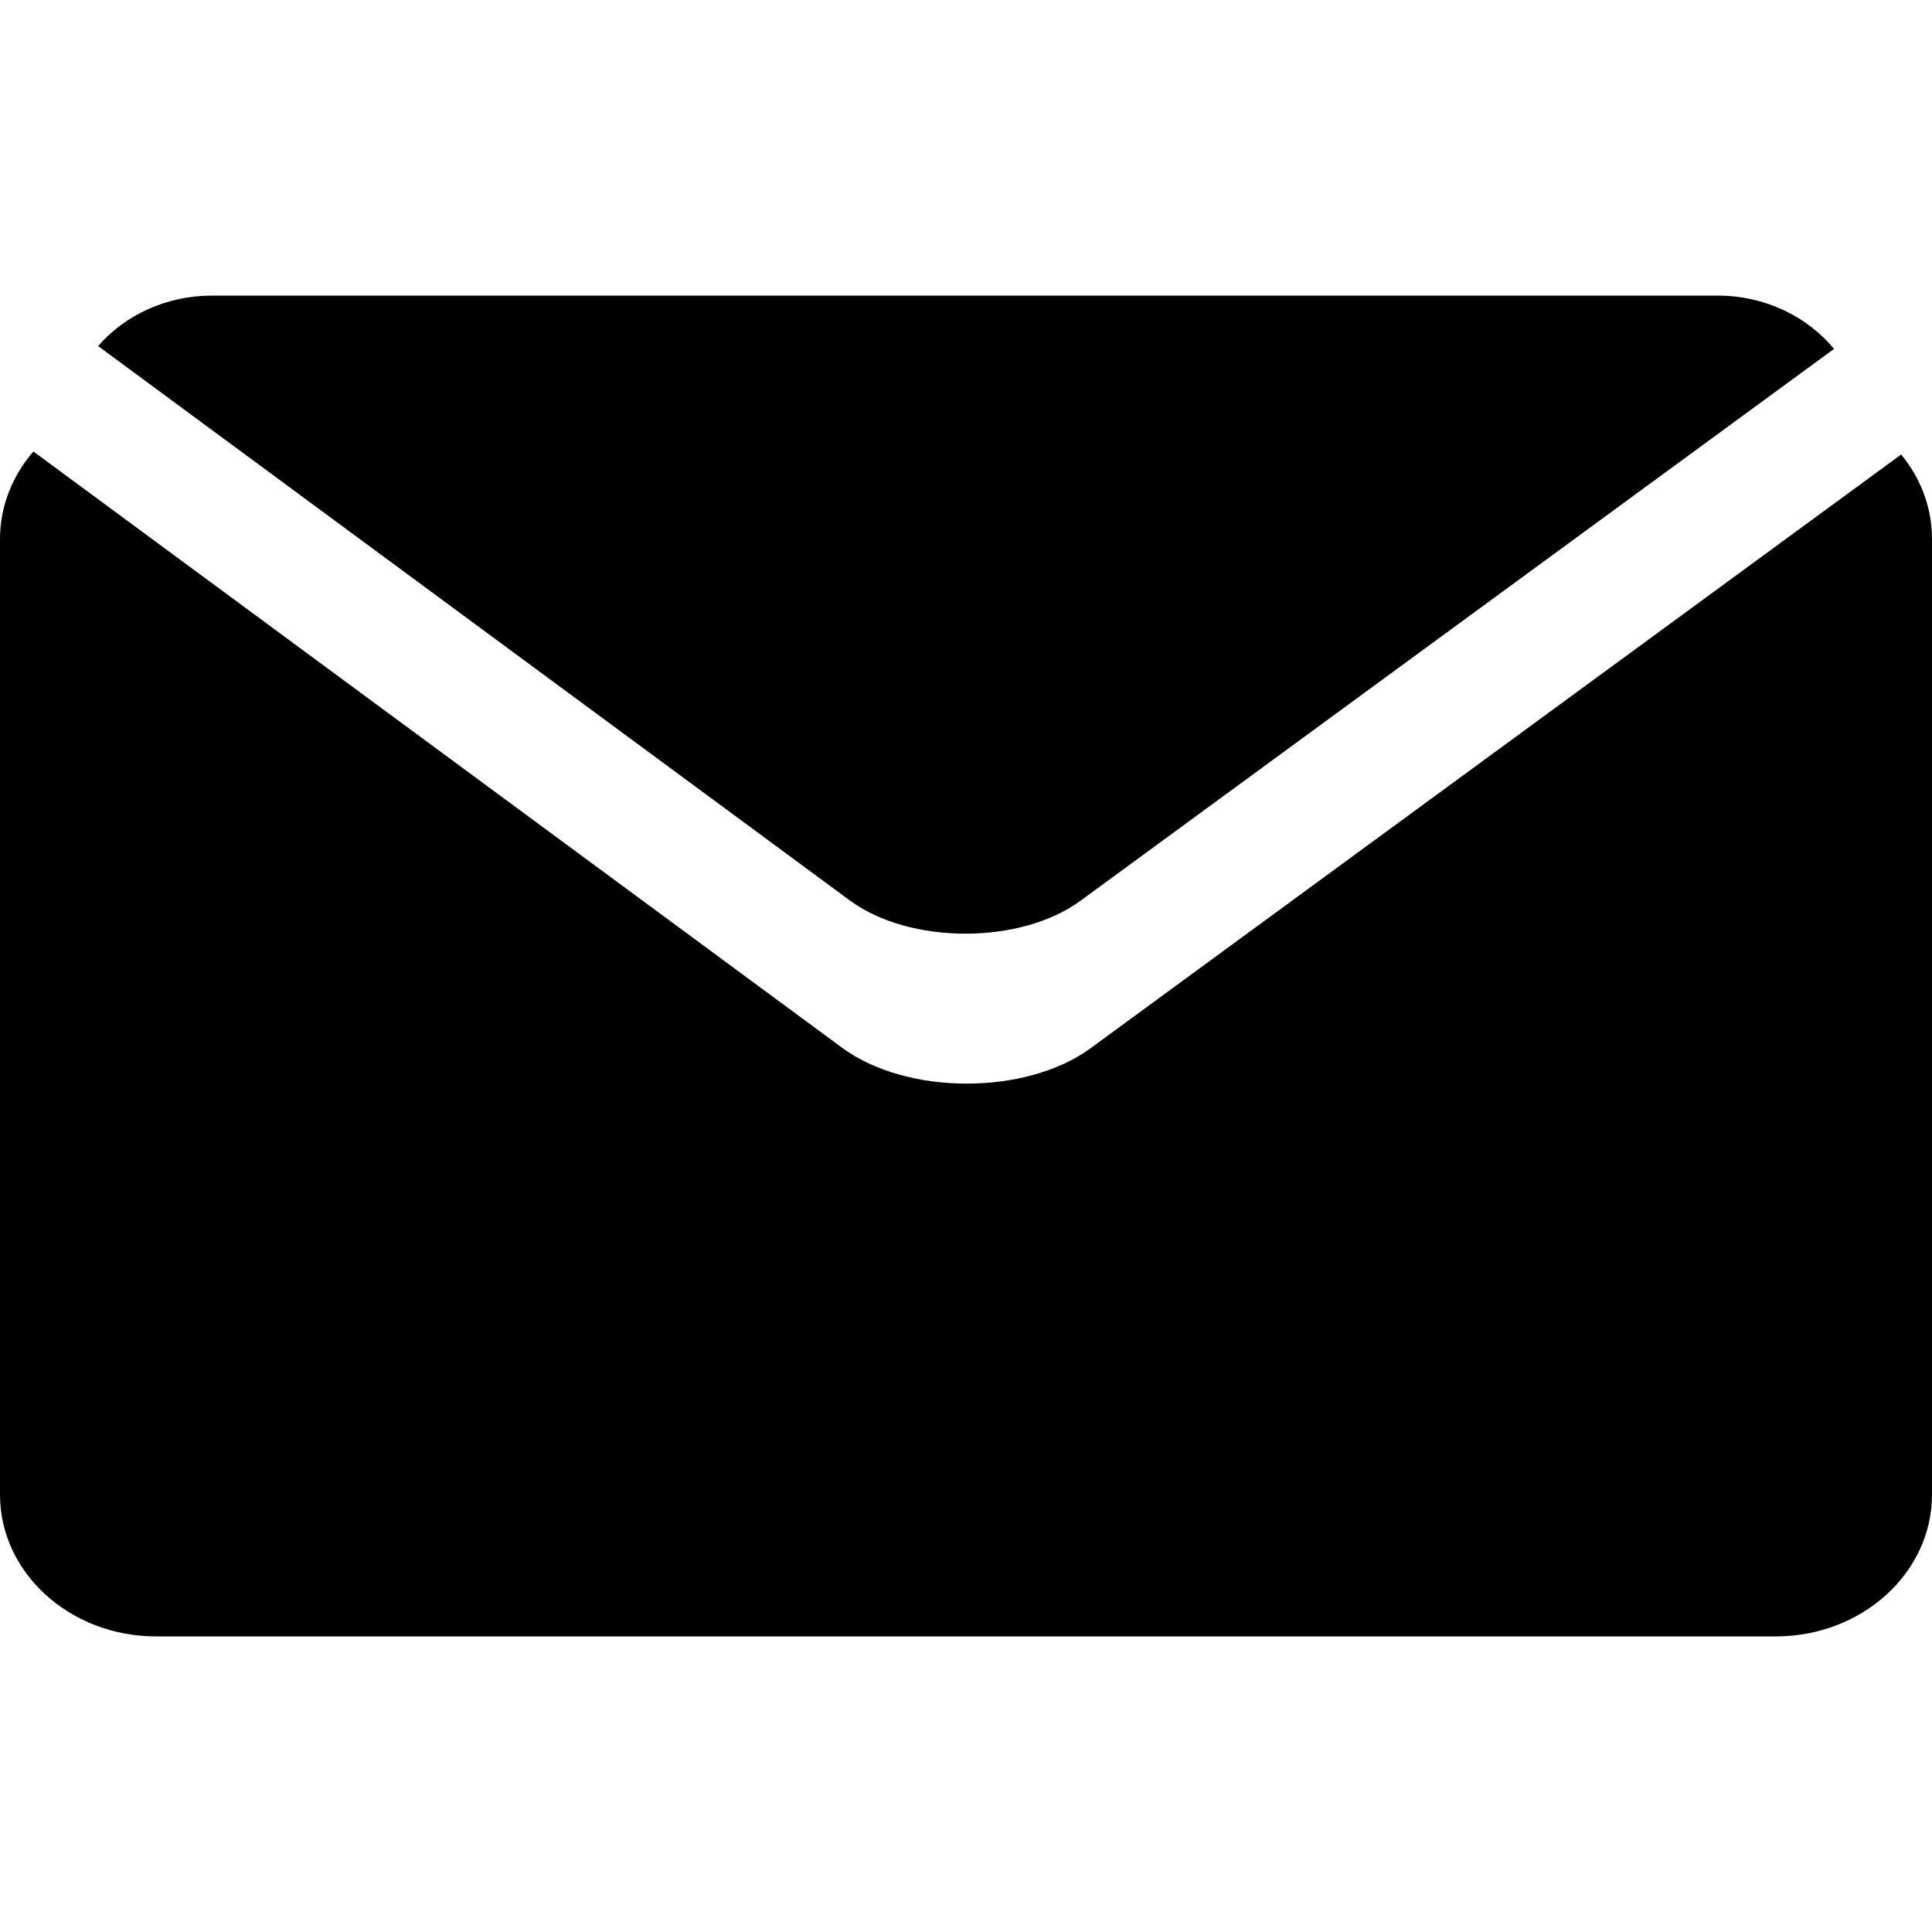 <!-- Generated by IcoMoon.io -->
<svg version="1.1" xmlns="http://www.w3.org/2000/svg" width="32" height="32" viewBox="0 0 32 32">
<title>email</title>
<path d="M0 24.758v-15.829c0-0.546 0.207-1.050 0.553-1.451l13.396 9.877c1.082 0.794 3.052 0.785 4.113 0.008l13.427-9.835c0.321 0.389 0.511 0.874 0.511 1.4v15.829c0 1.293-1.159 2.347-2.586 2.347h-26.829c-1.427 0-2.585-1.054-2.585-2.347z"></path>
<path d="M14.075 14.914l-12.45-9.182c0.44-0.508 1.123-0.836 1.889-0.836h24.935c0.788 0 1.49 0.35 1.928 0.883l-12.479 9.139c-0.985 0.725-2.818 0.734-3.823-0.004z"></path>
</svg>
